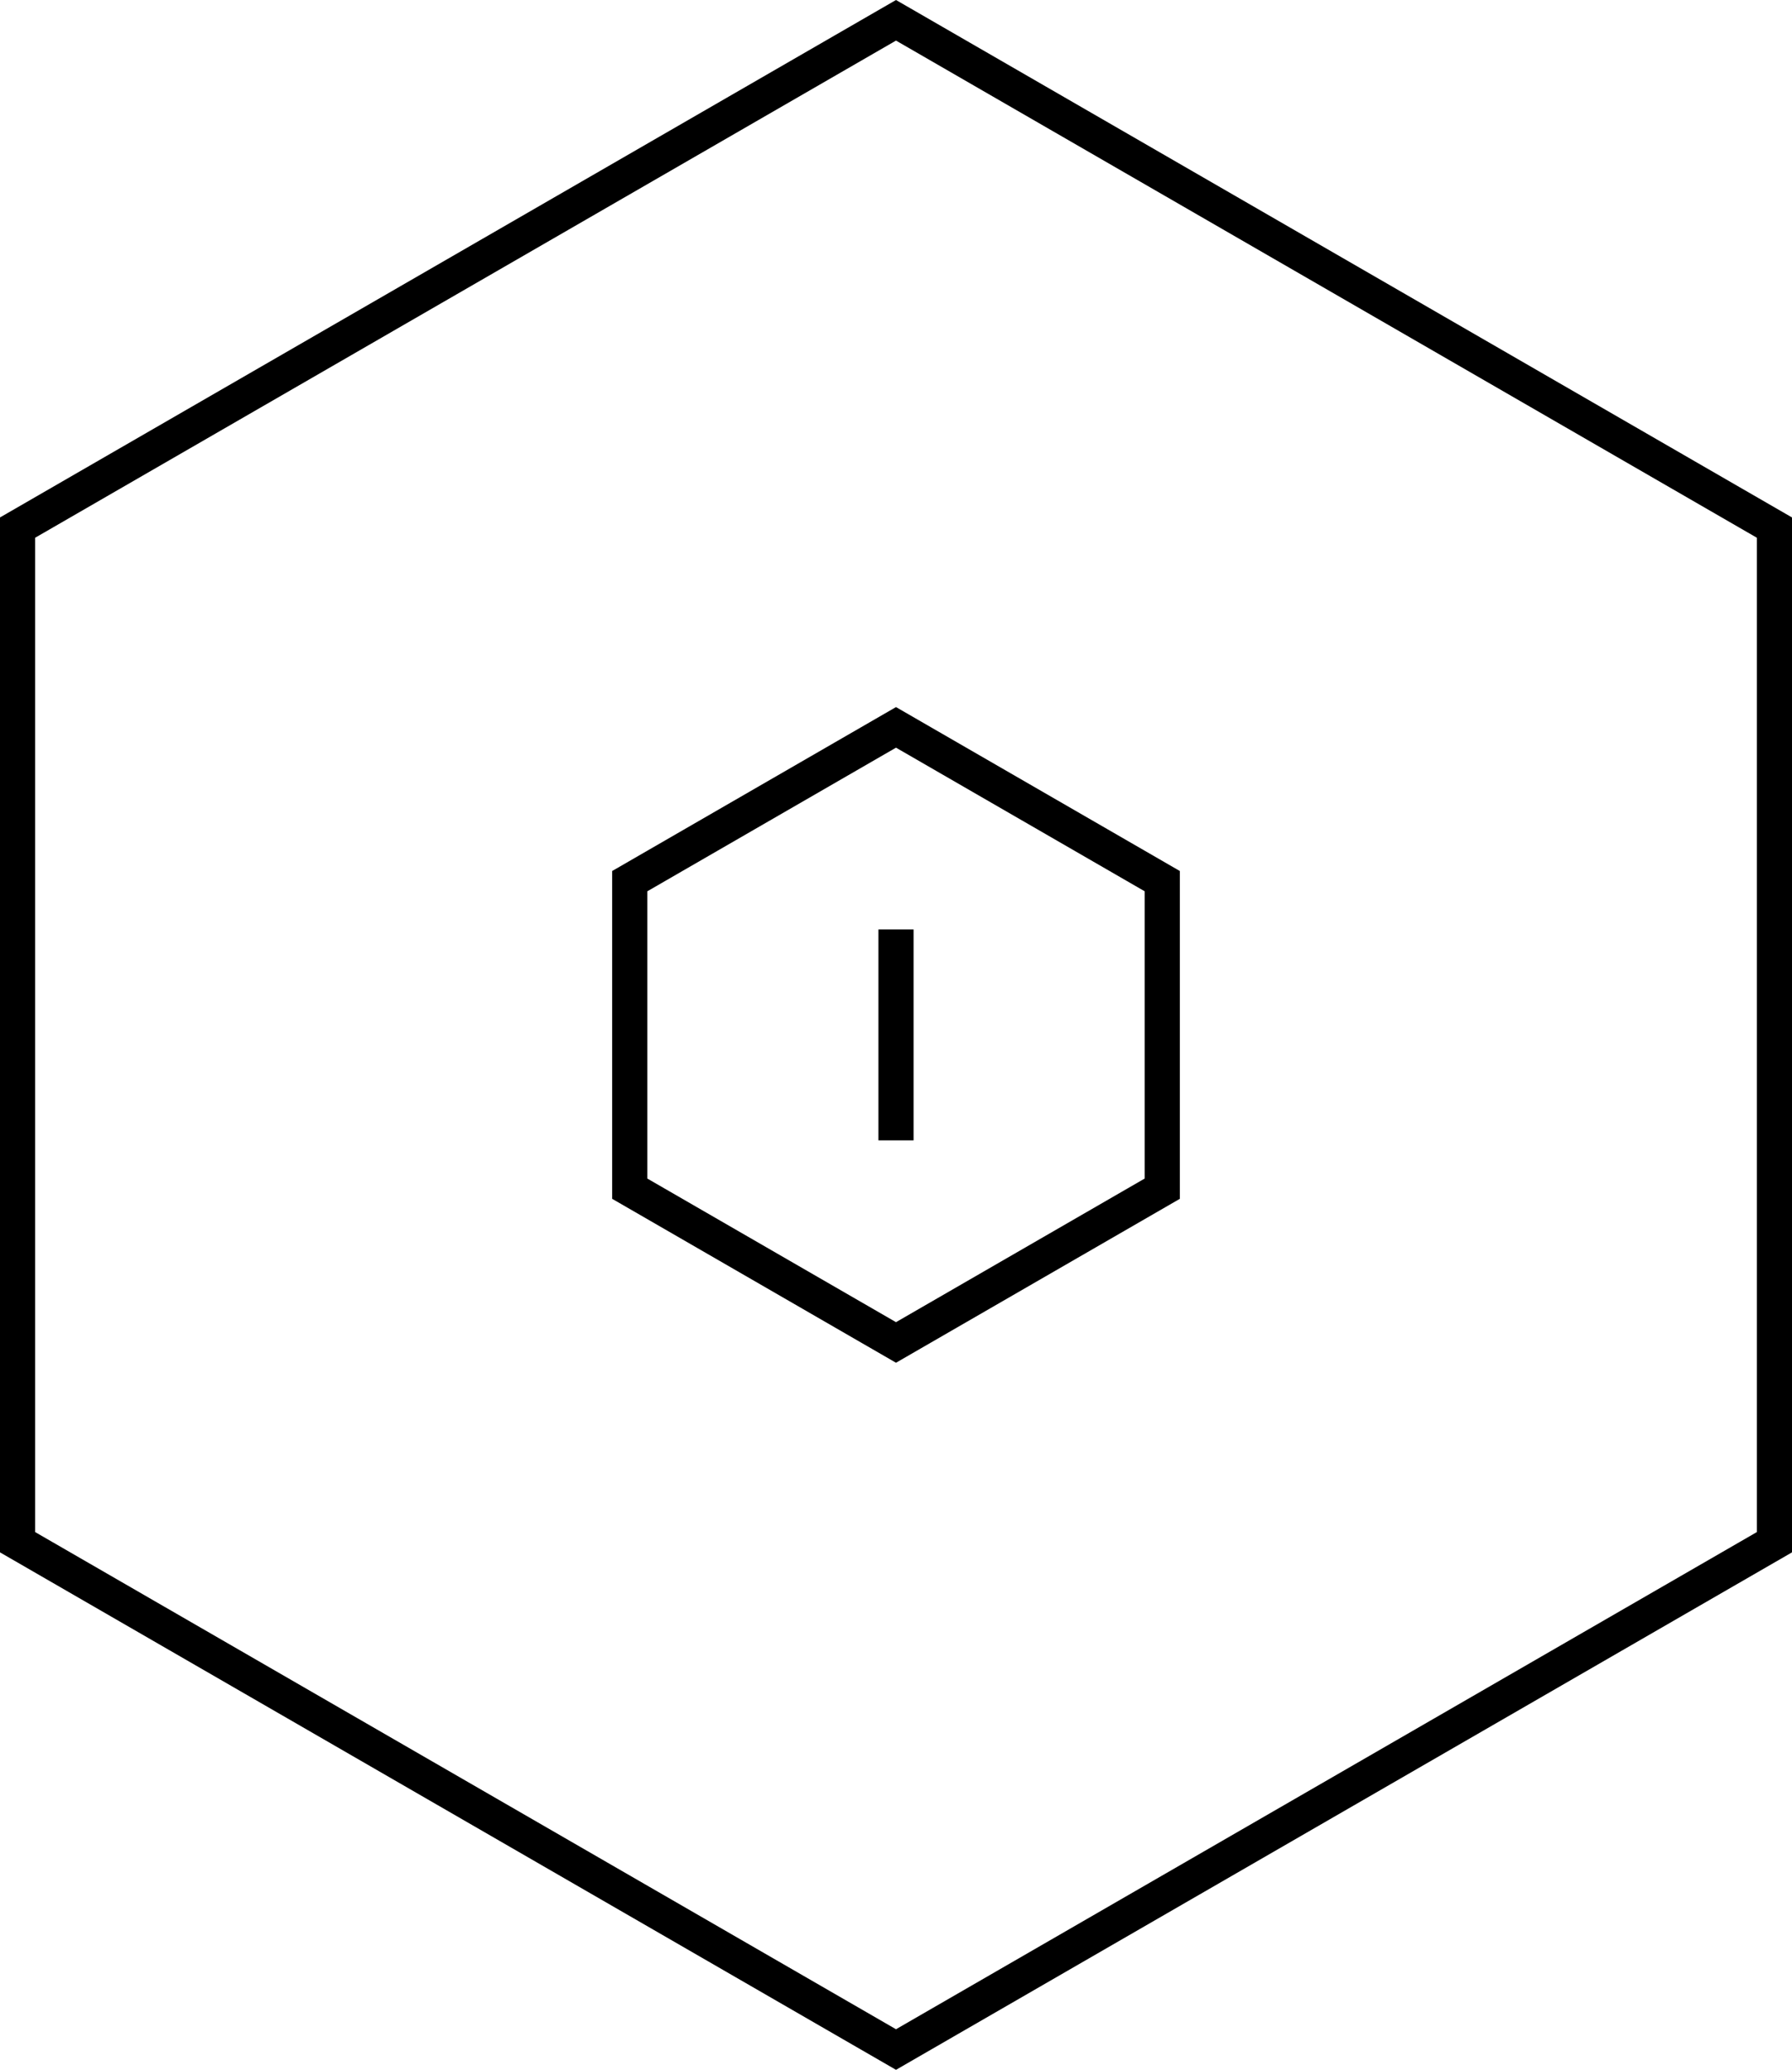 <svg xmlns="http://www.w3.org/2000/svg" viewBox="0 0 102 117.779"><polygon points="101 87.757 101 30.022 51 1.155 1 30.022 1 87.757 51 116.625 101 87.757" fill="none" stroke="#000" stroke-width="2"/><polygon points="35.845 50.14 35.845 67.64 51 76.39 66.155 67.64 66.155 50.14 51 41.39 35.845 50.14" fill="none" stroke="#000" stroke-width="2"/><line x1="51" y1="64.89" x2="51" y2="52.89" fill="none" stroke="#000" stroke-width="2"/></svg>